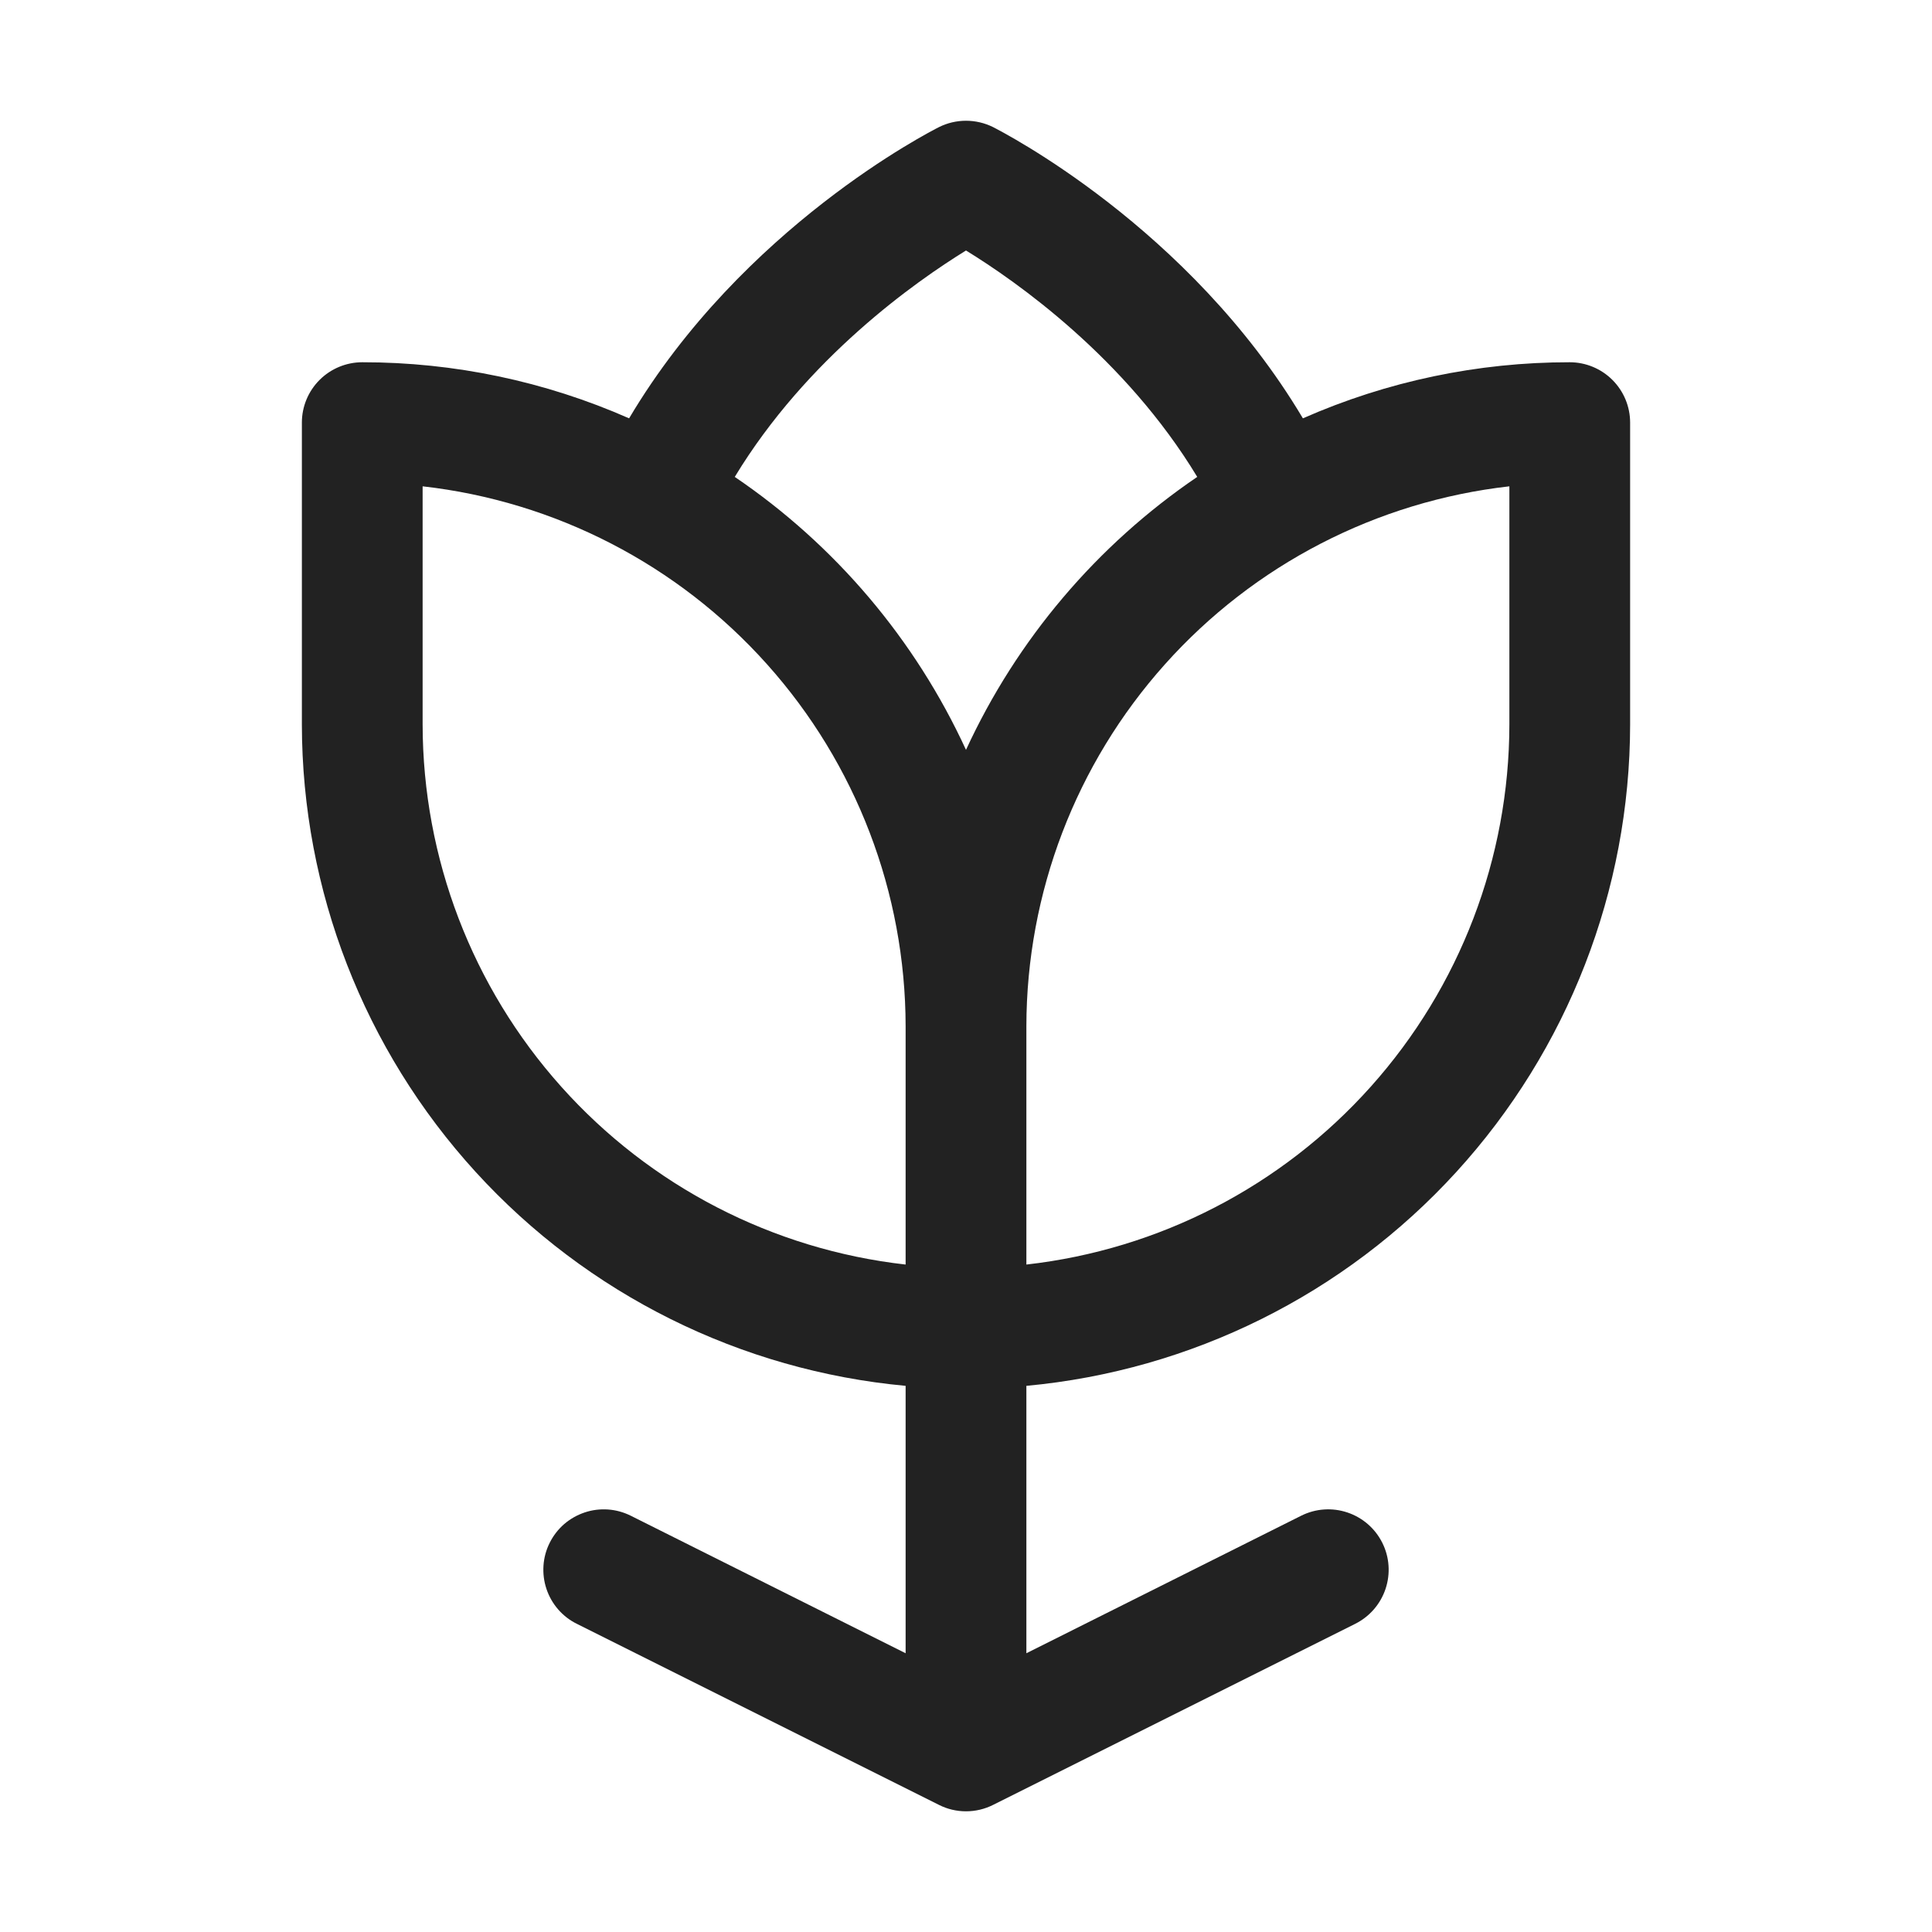<svg width="32" height="32" viewBox="0 0 32 32" fill="none" xmlns="http://www.w3.org/2000/svg">
<path d="M26 6C24.478 5.999 22.973 6.315 21.58 6.929C19.692 3.758 16.59 2.179 16.448 2.105C16.309 2.036 16.155 2 16 2C15.845 2 15.691 2.036 15.553 2.105C15.41 2.178 12.303 3.758 10.42 6.929C9.027 6.315 7.522 5.999 6 6C5.735 6 5.48 6.106 5.293 6.293C5.105 6.481 5 6.735 5 7V12C5.003 14.743 6.03 17.387 7.88 19.413C9.729 21.439 12.268 22.701 15 22.954V27.383L10.447 25.105C10.33 25.047 10.202 25.011 10.071 25.002C9.94 24.993 9.808 25.009 9.684 25.051C9.559 25.093 9.444 25.158 9.344 25.244C9.245 25.33 9.164 25.435 9.105 25.553C9.046 25.67 9.011 25.798 9.002 25.929C8.993 26.06 9.009 26.192 9.051 26.317C9.092 26.441 9.158 26.557 9.244 26.656C9.33 26.755 9.435 26.837 9.553 26.895L15.553 29.895C15.691 29.965 15.845 30.001 16 30.001C16.155 30.001 16.309 29.965 16.448 29.895L22.448 26.895C22.685 26.776 22.865 26.568 22.949 26.317C23.033 26.065 23.014 25.79 22.895 25.553C22.776 25.315 22.568 25.135 22.316 25.051C22.065 24.967 21.79 24.986 21.552 25.105L17 27.383V22.954C19.732 22.701 22.271 21.439 24.12 19.413C25.97 17.387 26.997 14.743 27 12V7C27 6.735 26.895 6.481 26.707 6.293C26.52 6.106 26.265 6 26 6ZM15 20.945C12.801 20.697 10.77 19.648 9.295 17.998C7.819 16.348 7.003 14.213 7 12V8.055C9.199 8.304 11.23 9.353 12.705 11.003C14.181 12.652 14.997 14.787 15 17V20.945ZM16 12.42C15.159 10.593 13.835 9.029 12.17 7.899C13.366 5.925 15.17 4.661 16 4.149C16.831 4.659 18.635 5.923 19.83 7.899C18.166 9.03 16.842 10.593 16 12.42ZM25 12C24.997 14.213 24.181 16.348 22.705 17.998C21.23 19.648 19.199 20.697 17 20.945V17C17.003 14.787 17.819 12.652 19.295 11.003C20.77 9.353 22.801 8.304 25 8.055V12Z" fill="#222222"/>
</svg>
